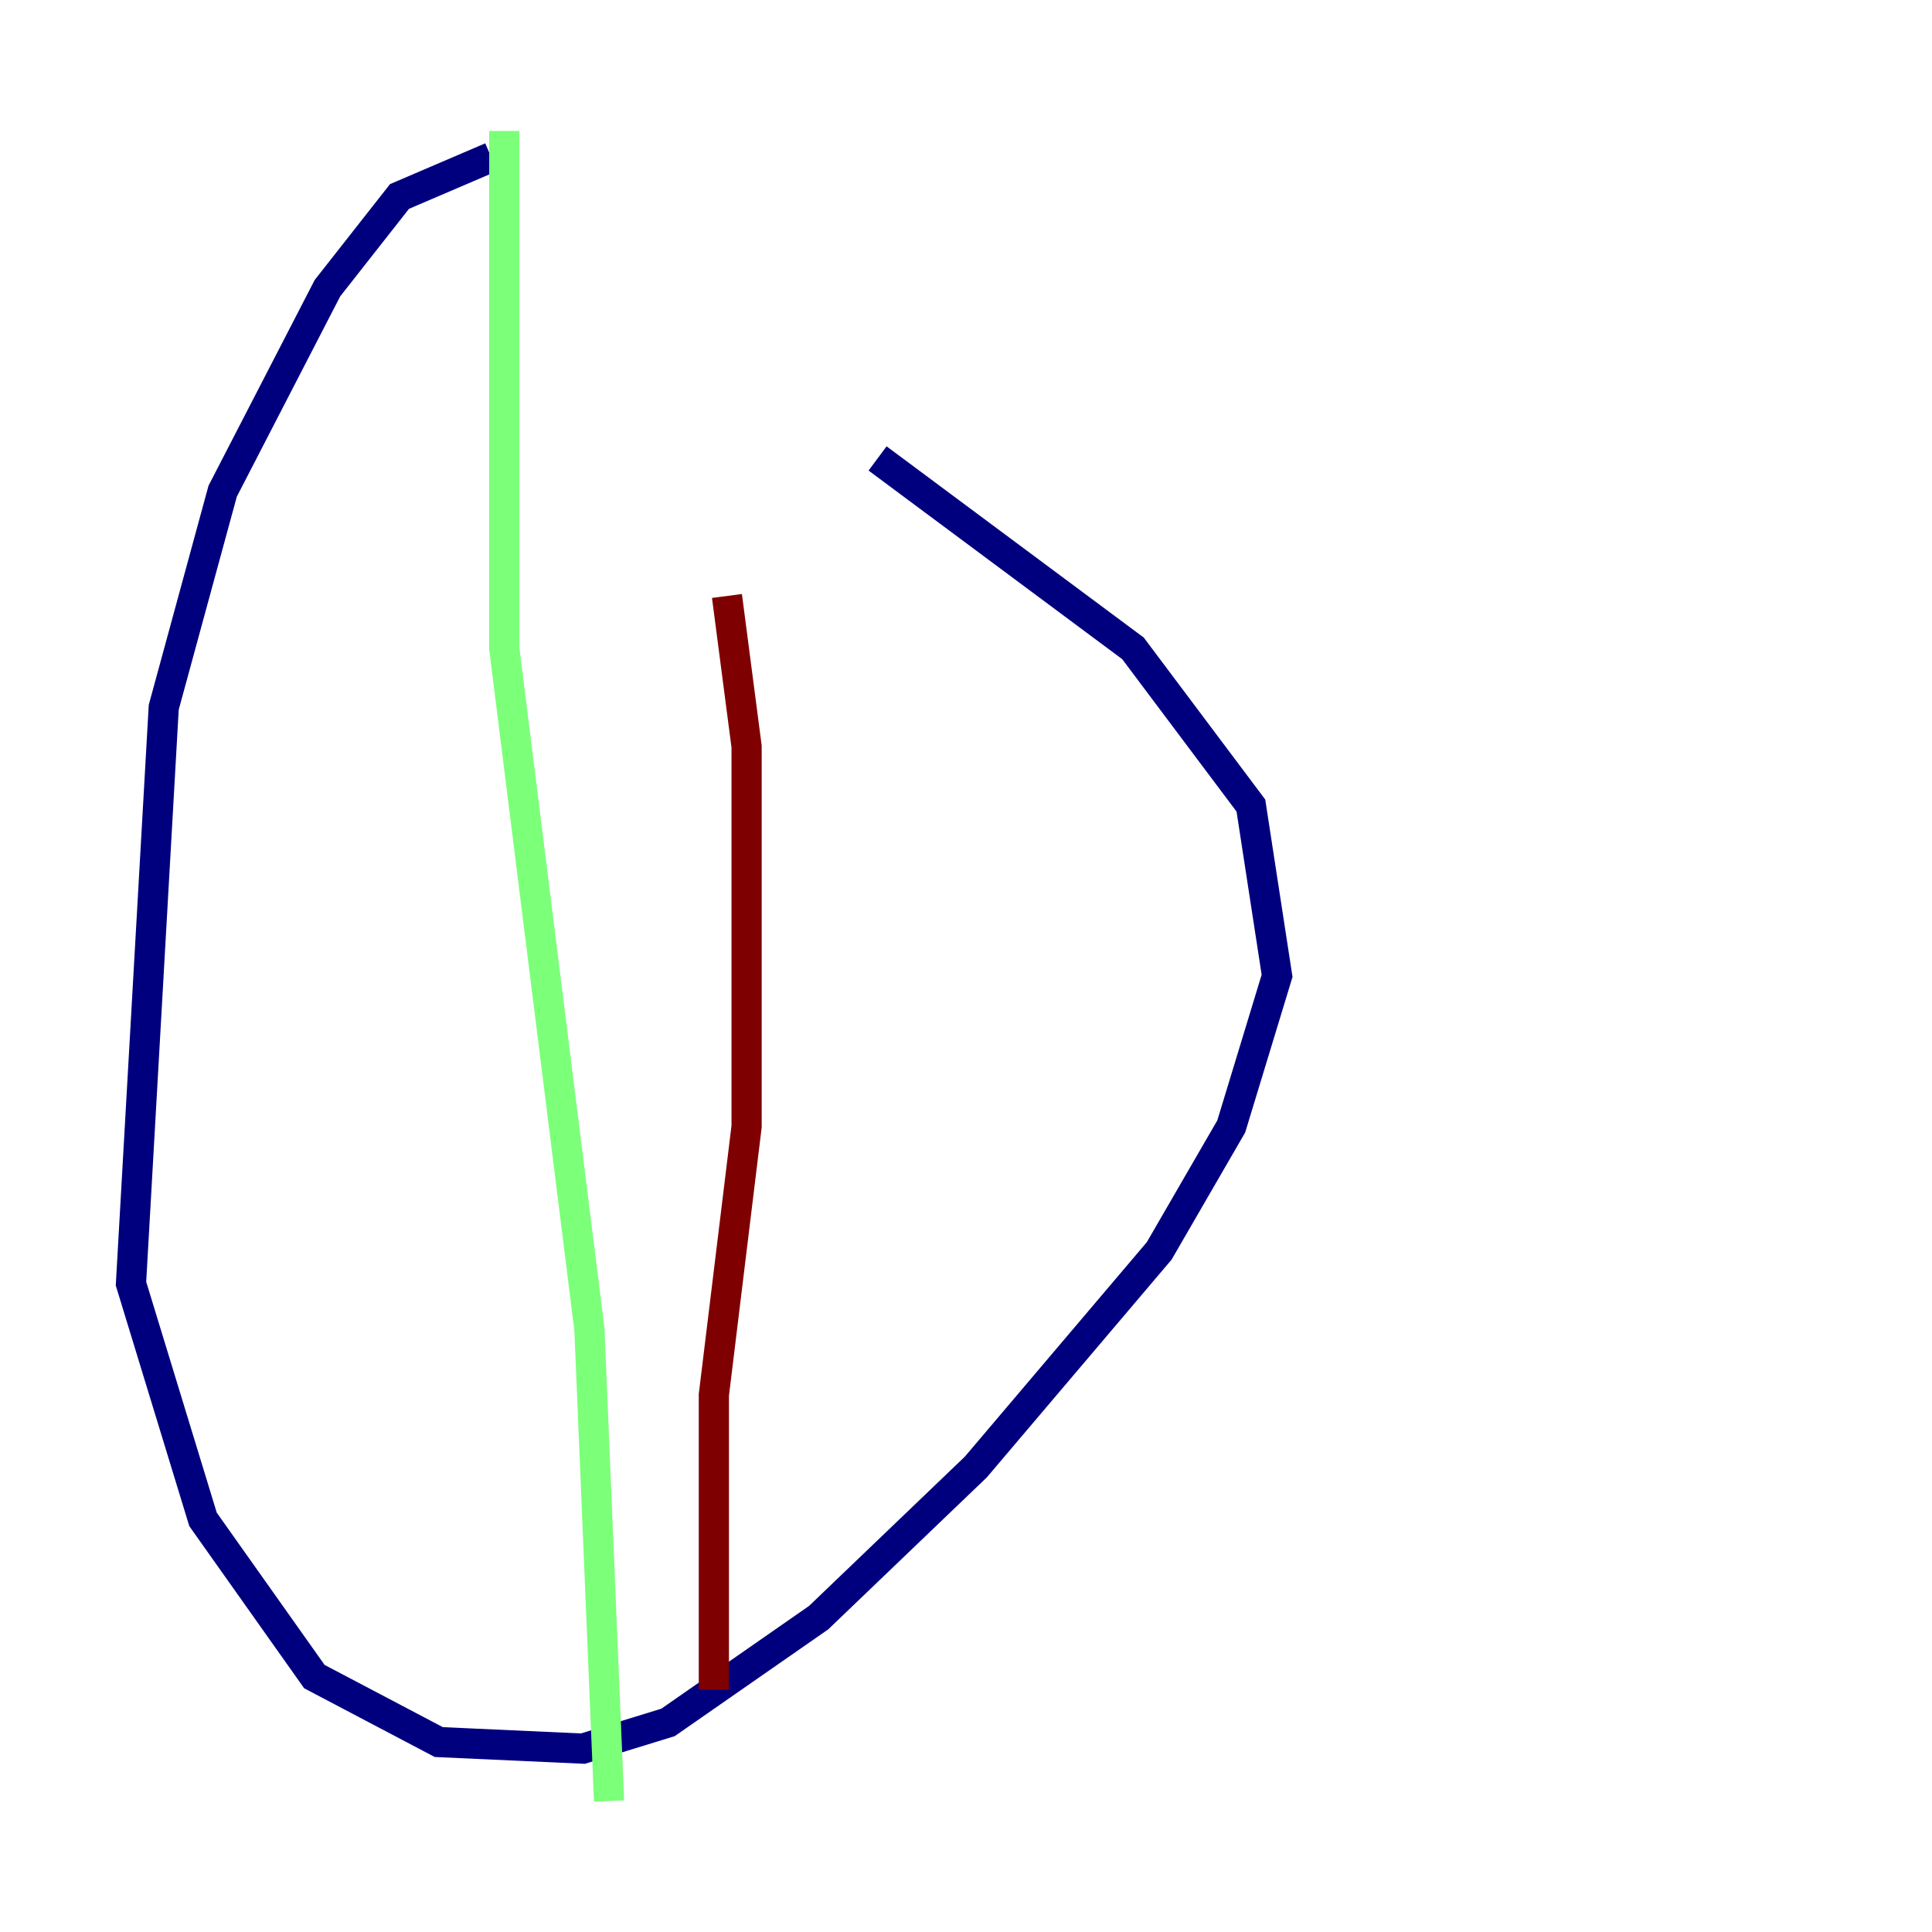 <?xml version="1.0" encoding="utf-8" ?>
<svg baseProfile="tiny" height="128" version="1.2" viewBox="0,0,128,128" width="128" xmlns="http://www.w3.org/2000/svg" xmlns:ev="http://www.w3.org/2001/xml-events" xmlns:xlink="http://www.w3.org/1999/xlink"><defs /><polyline fill="none" points="32.542,10.414 26.468,13.017 21.695,19.091 14.752,32.542 10.848,46.861 8.678,85.044 13.451,100.664 20.827,111.078 29.071,115.417 38.617,115.851 44.258,114.115 54.237,107.173 64.651,97.193 76.8,82.875 81.573,74.63 84.61,64.651 82.875,53.37 75.064,42.956 58.142,30.373" stroke="#00007f" stroke-width="2" /><polyline fill="none" points="33.41,8.678 33.41,42.956 39.051,88.081 40.352,119.322" stroke="#7cff79" stroke-width="2" /><polyline fill="none" points="48.163,39.485 49.464,49.464 49.464,74.63 47.295,92.42 47.295,111.946" stroke="#7f0000" stroke-width="2" /></svg>